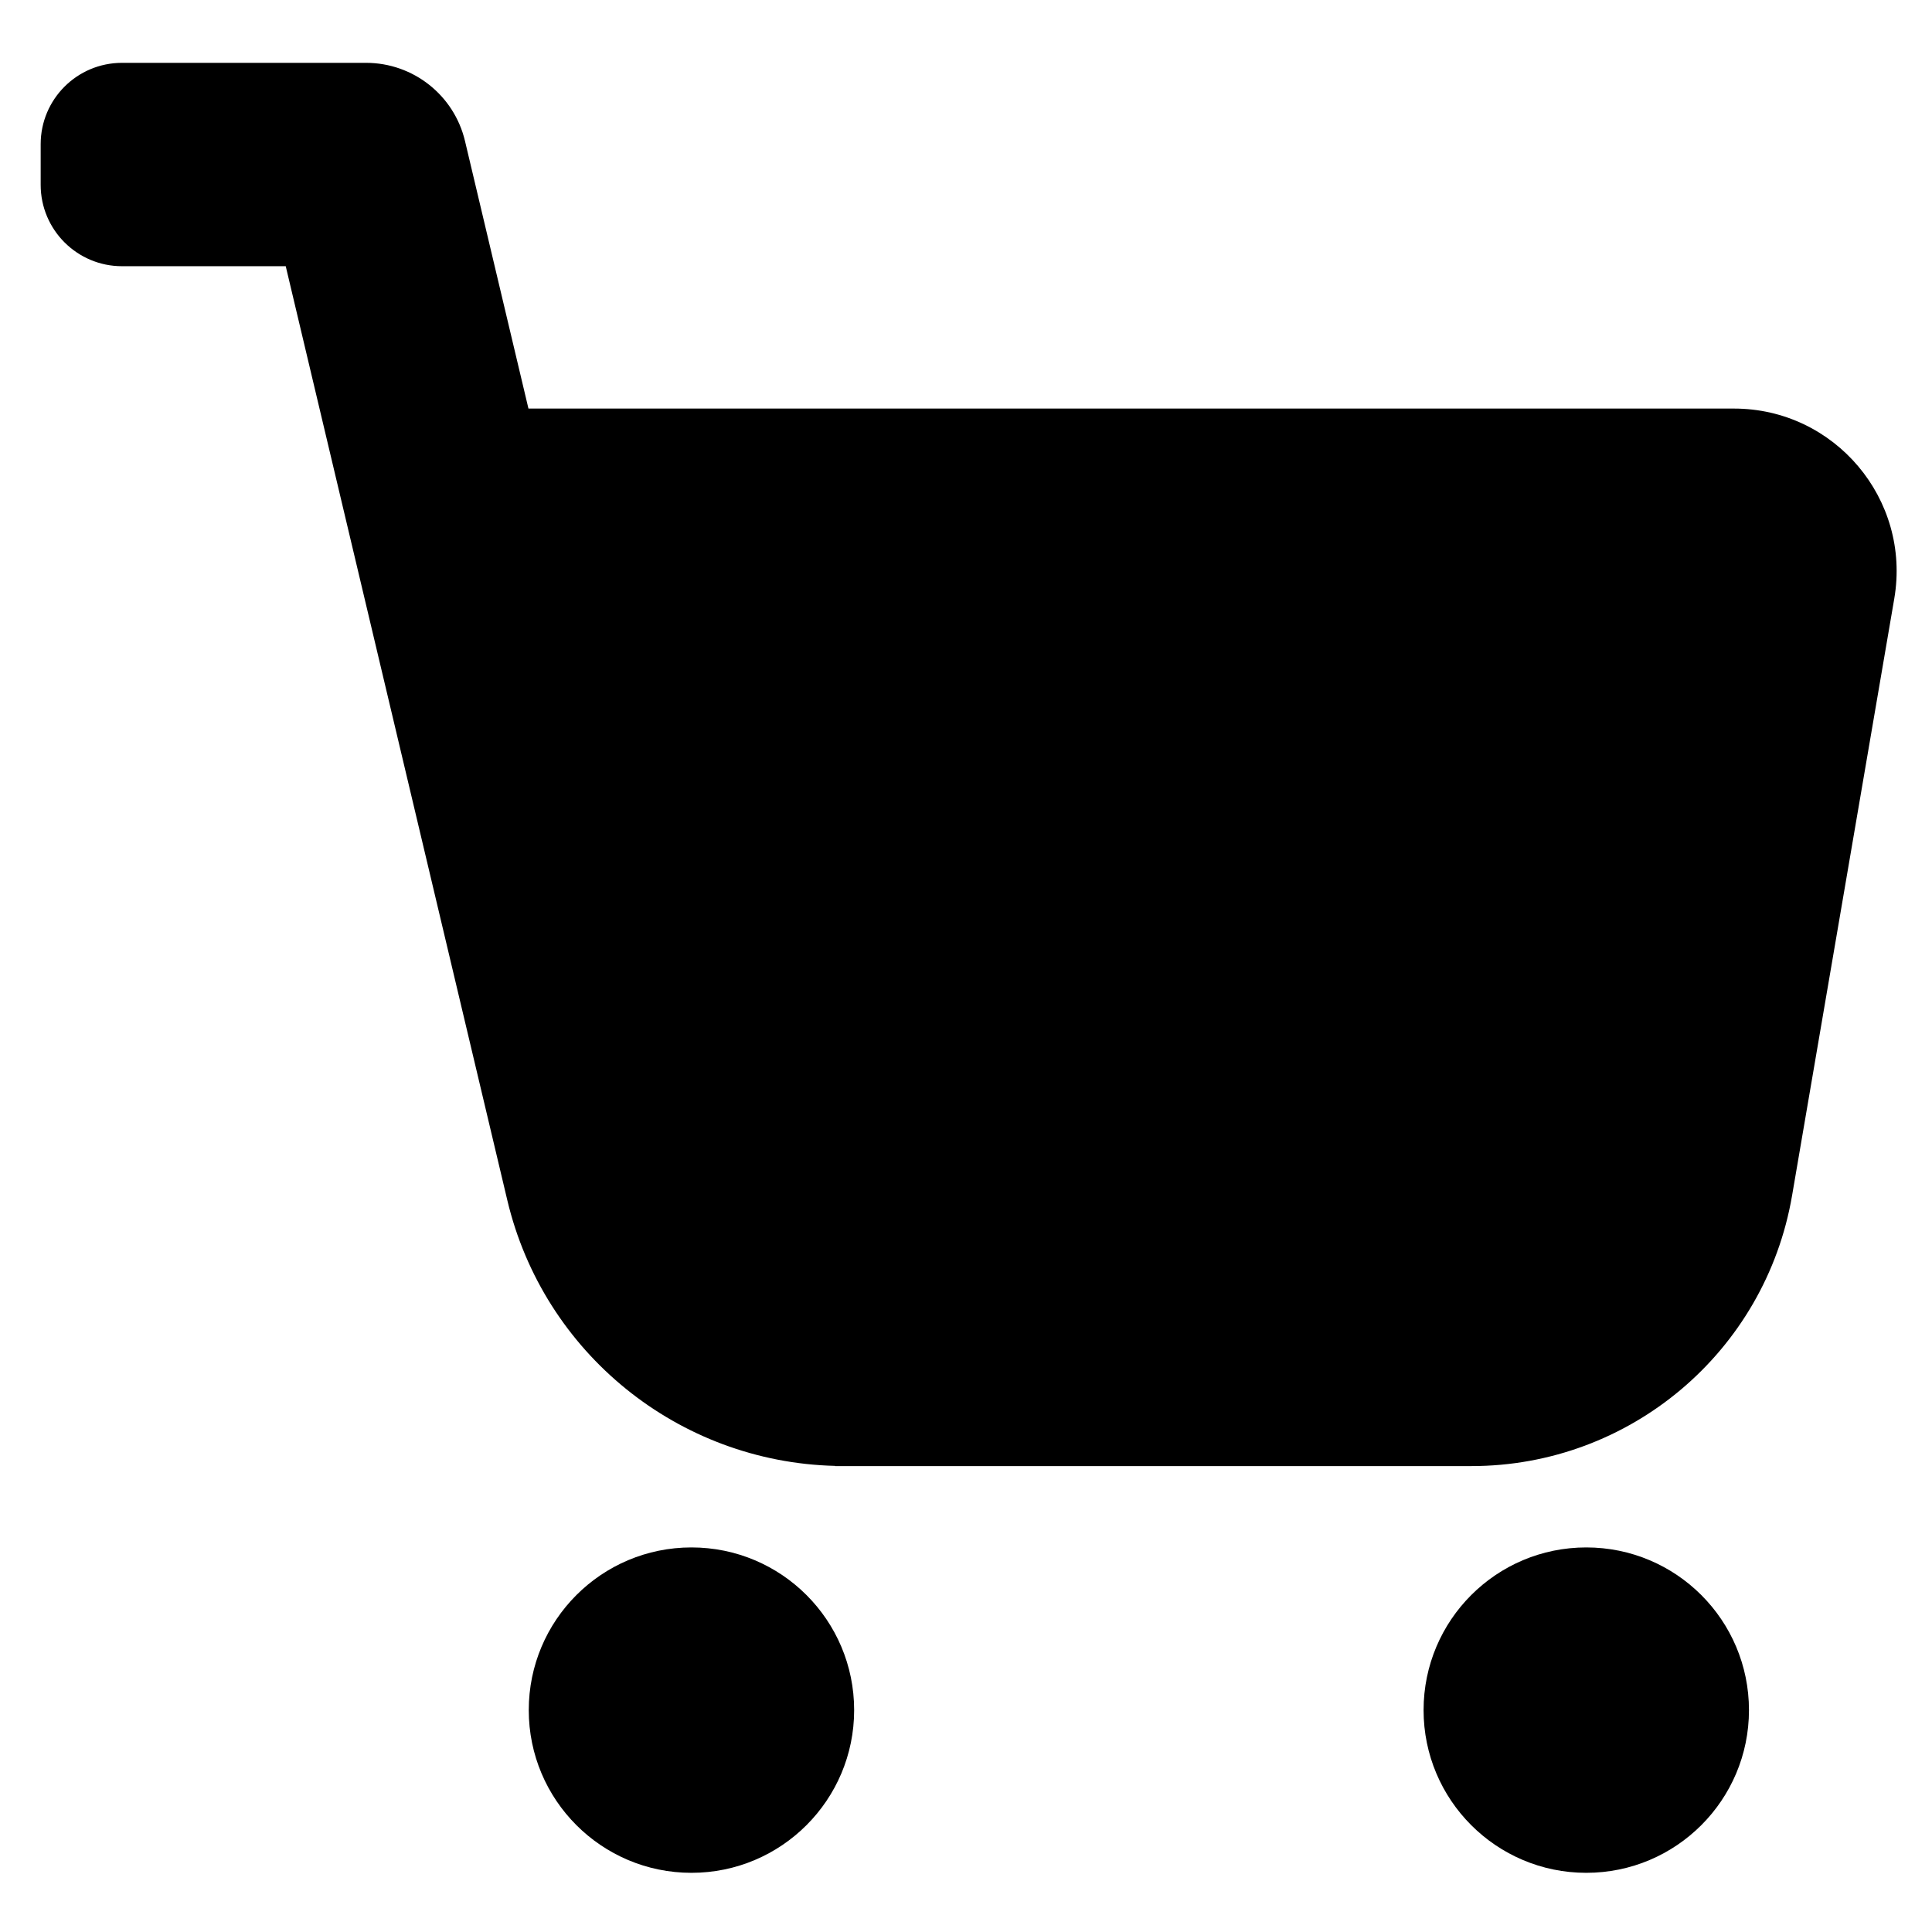 <svg width="19" height="19" viewBox="0 0 19 19" fill="none" xmlns="http://www.w3.org/2000/svg">
    <path d="M3.6 0.618H1.2C0.758 0.618 0.4 0.976 0.4 1.418V1.818C0.4 2.259 0.758 2.618 1.2 2.618H2.81L4.989 11.803C5.346 13.308 6.673 14.378 8.212 14.416V14.418H14.47C16.029 14.418 17.361 13.294 17.624 11.757L18.629 5.887C18.796 4.91 18.043 4.018 17.052 4.018H5.197L4.573 1.387C4.466 0.936 4.063 0.618 3.6 0.618Z" fill="black"/>
    <path d="M8.4 16.818C8.4 17.701 7.684 18.418 6.8 18.418C5.916 18.418 5.2 17.701 5.2 16.818C5.2 15.934 5.916 15.218 6.8 15.218C7.684 15.218 8.4 15.934 8.4 16.818Z" fill="black"/>
    <path d="M17.2 16.818C17.2 17.701 16.484 18.418 15.6 18.418C14.716 18.418 14 17.701 14 16.818C14 15.934 14.716 15.218 15.6 15.218C16.484 15.218 17.2 15.934 17.2 16.818Z" fill="black"/>
</svg>